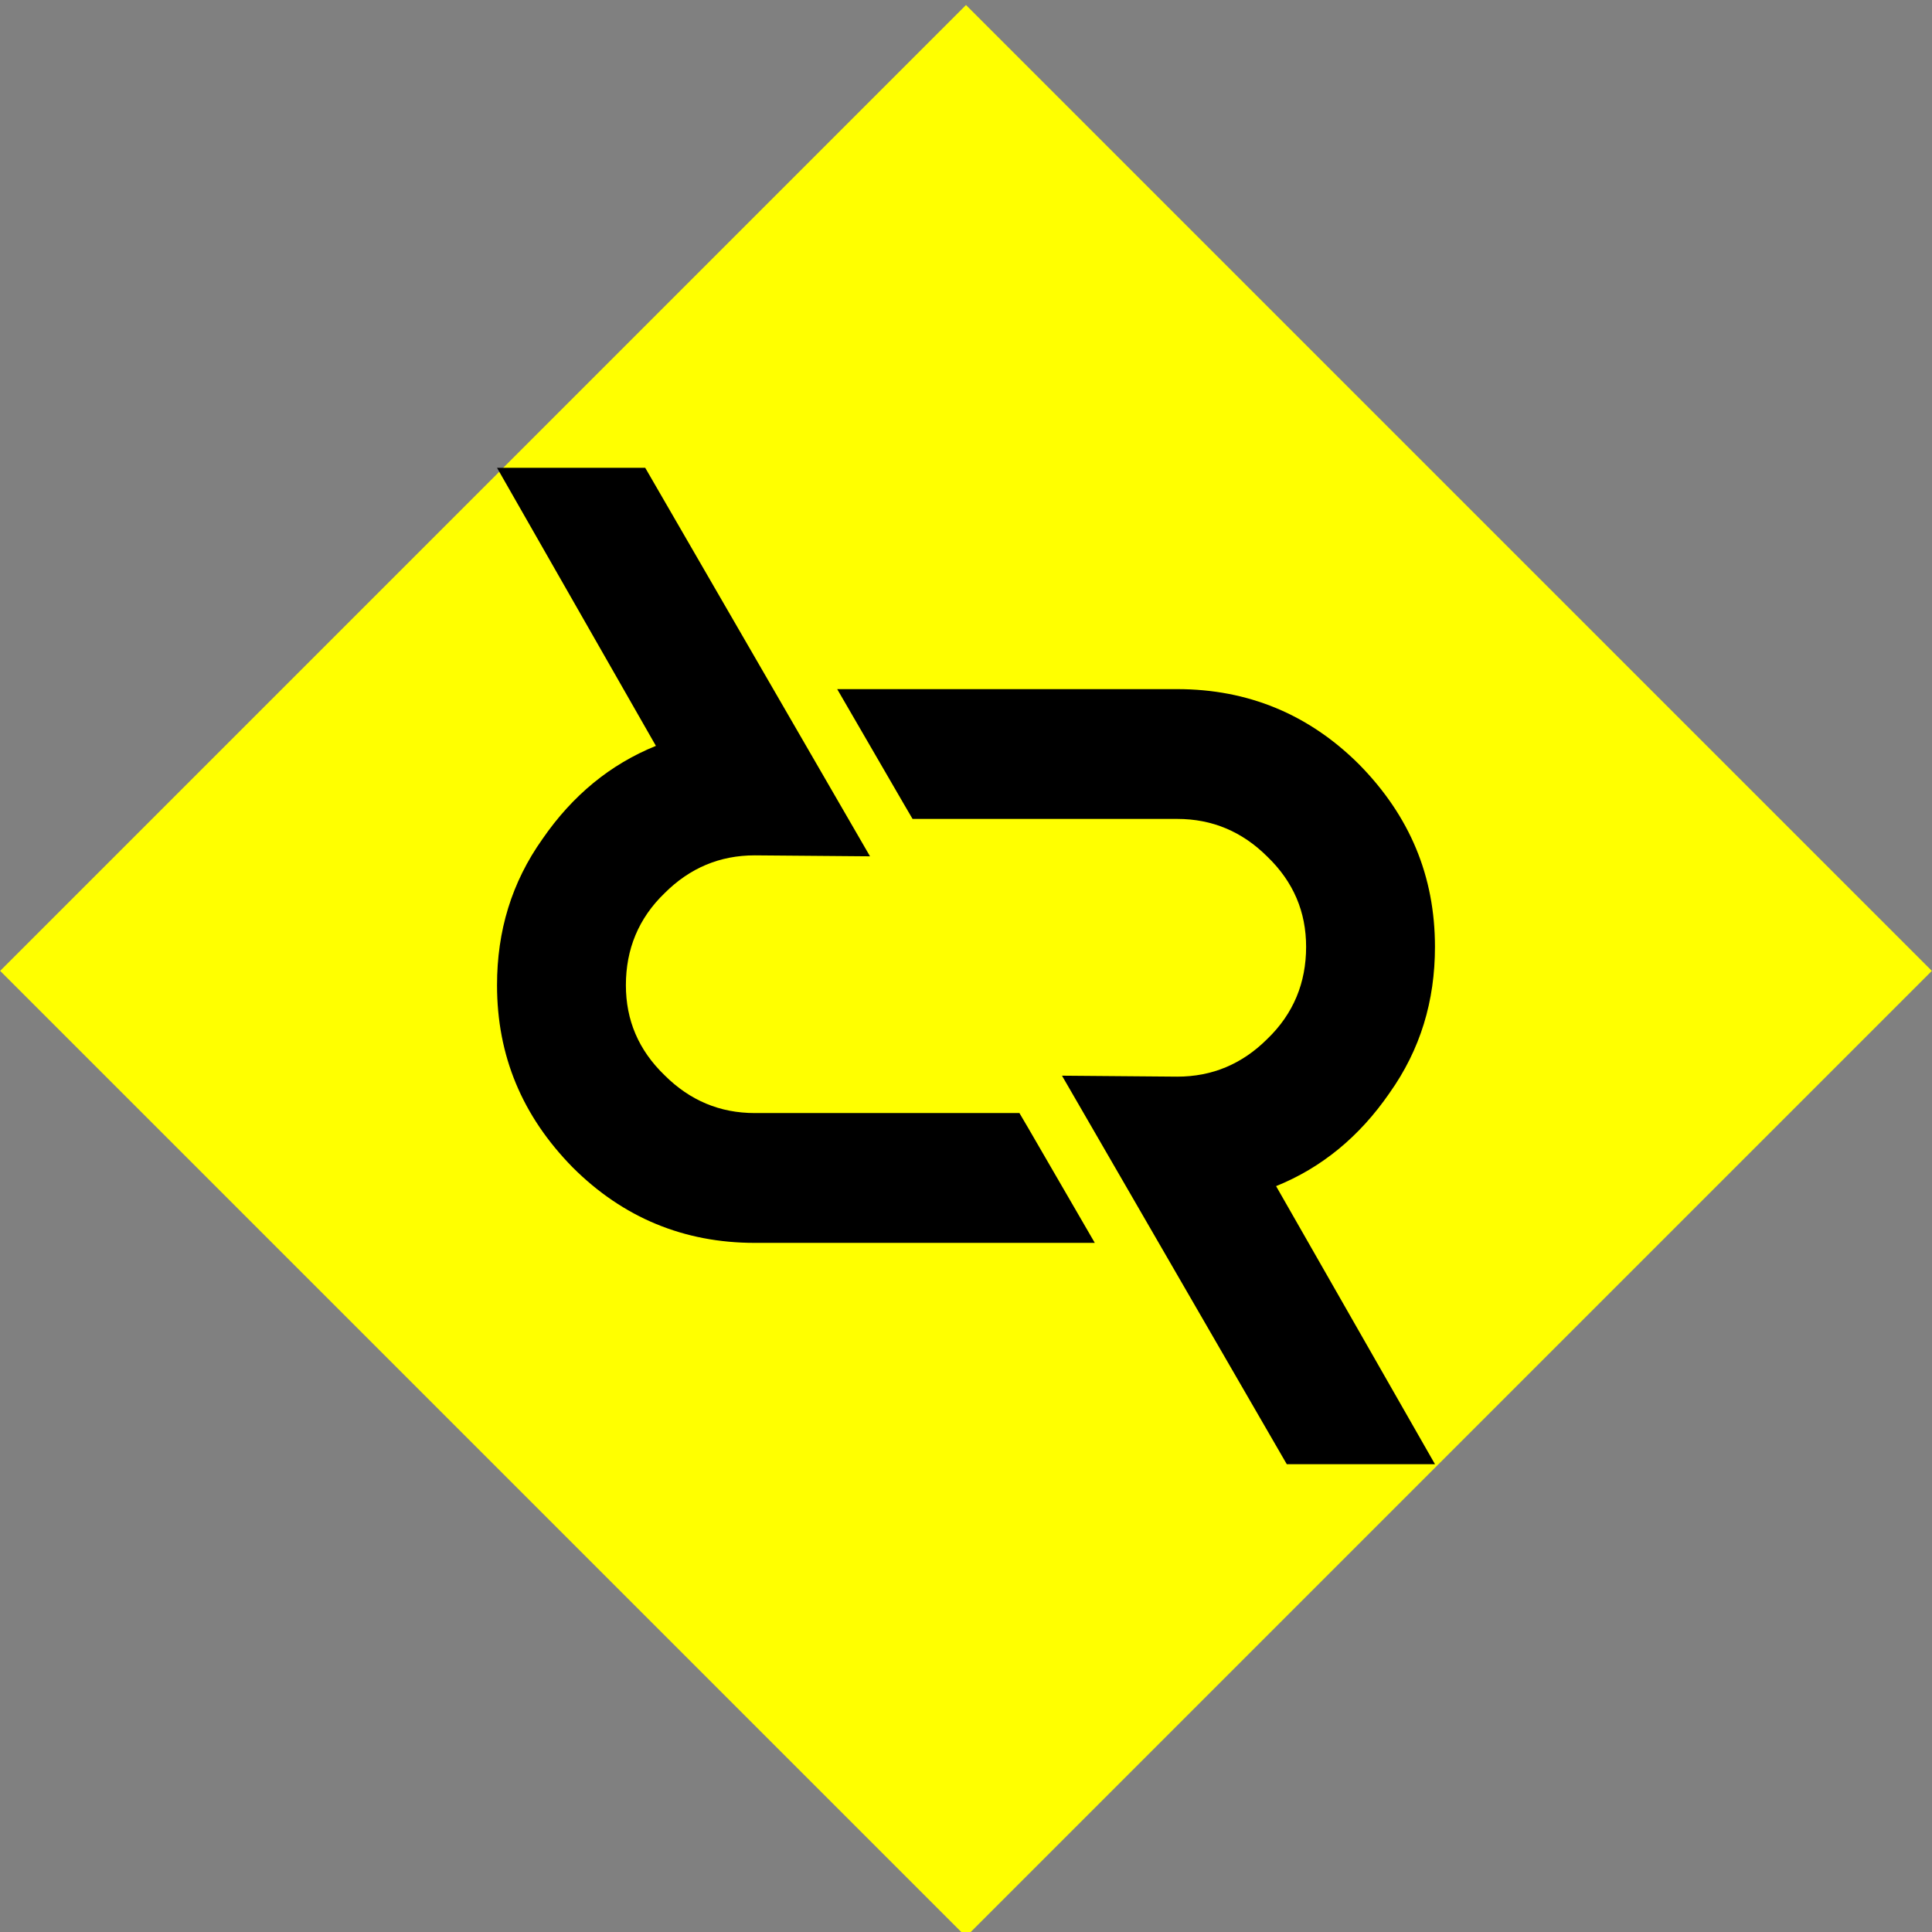 <?xml version="1.0" encoding="utf-8"?>
<!-- Generator: Adobe Illustrator 16.0.0, SVG Export Plug-In . SVG Version: 6.00 Build 0)  -->
<!DOCTYPE svg PUBLIC "-//W3C//DTD SVG 1.1//EN" "http://www.w3.org/Graphics/SVG/1.1/DTD/svg11.dtd">
<svg version="1.1" id="Layer_1" xmlns="http://www.w3.org/2000/svg" xmlns:xlink="http://www.w3.org/1999/xlink" x="0px" y="0px"
	 width="145px" height="145px" viewBox="0 0 145 145" enable-background="new 0 0 145 145" xml:space="preserve">
<rect x="0" y="0" width="145" height="145" fill="#808080" stroke="none"/>
<g>
	
		<rect x="21.235" y="21.616" transform="matrix(0.707 0.707 -0.707 0.707 72.769 -29.919)" fill="#FFFF00" width="102.53" height="102.53"/>
	<g>
		<g>
			<path d="M95.773,89.021l11.924,20.868H96.574l-16.87-29.157l8.651,0.072c2.619,0,4.871-0.944,6.764-2.836
				c1.963-1.89,2.907-4.216,2.907-6.906c0-2.618-0.944-4.872-2.907-6.764c-1.893-1.889-4.145-2.836-6.764-2.836H68.49l-0.637-1.088
				l-5.02-8.654h25.521c5.308,0,9.891,1.891,13.67,5.671c3.781,3.854,5.672,8.362,5.672,13.671c0,4.071-1.092,7.707-3.416,10.979
				C102.025,85.312,99.19,87.64,95.773,89.021z"/>
		</g>
		<g>
			<path d="M49.227,55.979L37.303,35.111h11.123l16.87,29.157l-8.651-0.072c-2.619,0-4.871,0.944-6.764,2.835
				c-1.963,1.891-2.907,4.217-2.907,6.908c0,2.617,0.944,4.871,2.907,6.763c1.893,1.889,4.146,2.835,6.764,2.835H76.51l0.64,1.089
				l5.017,8.654H56.645c-5.308,0-9.888-1.891-13.67-5.671c-3.781-3.855-5.672-8.362-5.672-13.67c0-4.072,1.092-7.707,3.416-10.979
				C42.975,59.688,45.81,57.361,49.227,55.979z"/>
		</g>
	</g>
</g>
</svg>
